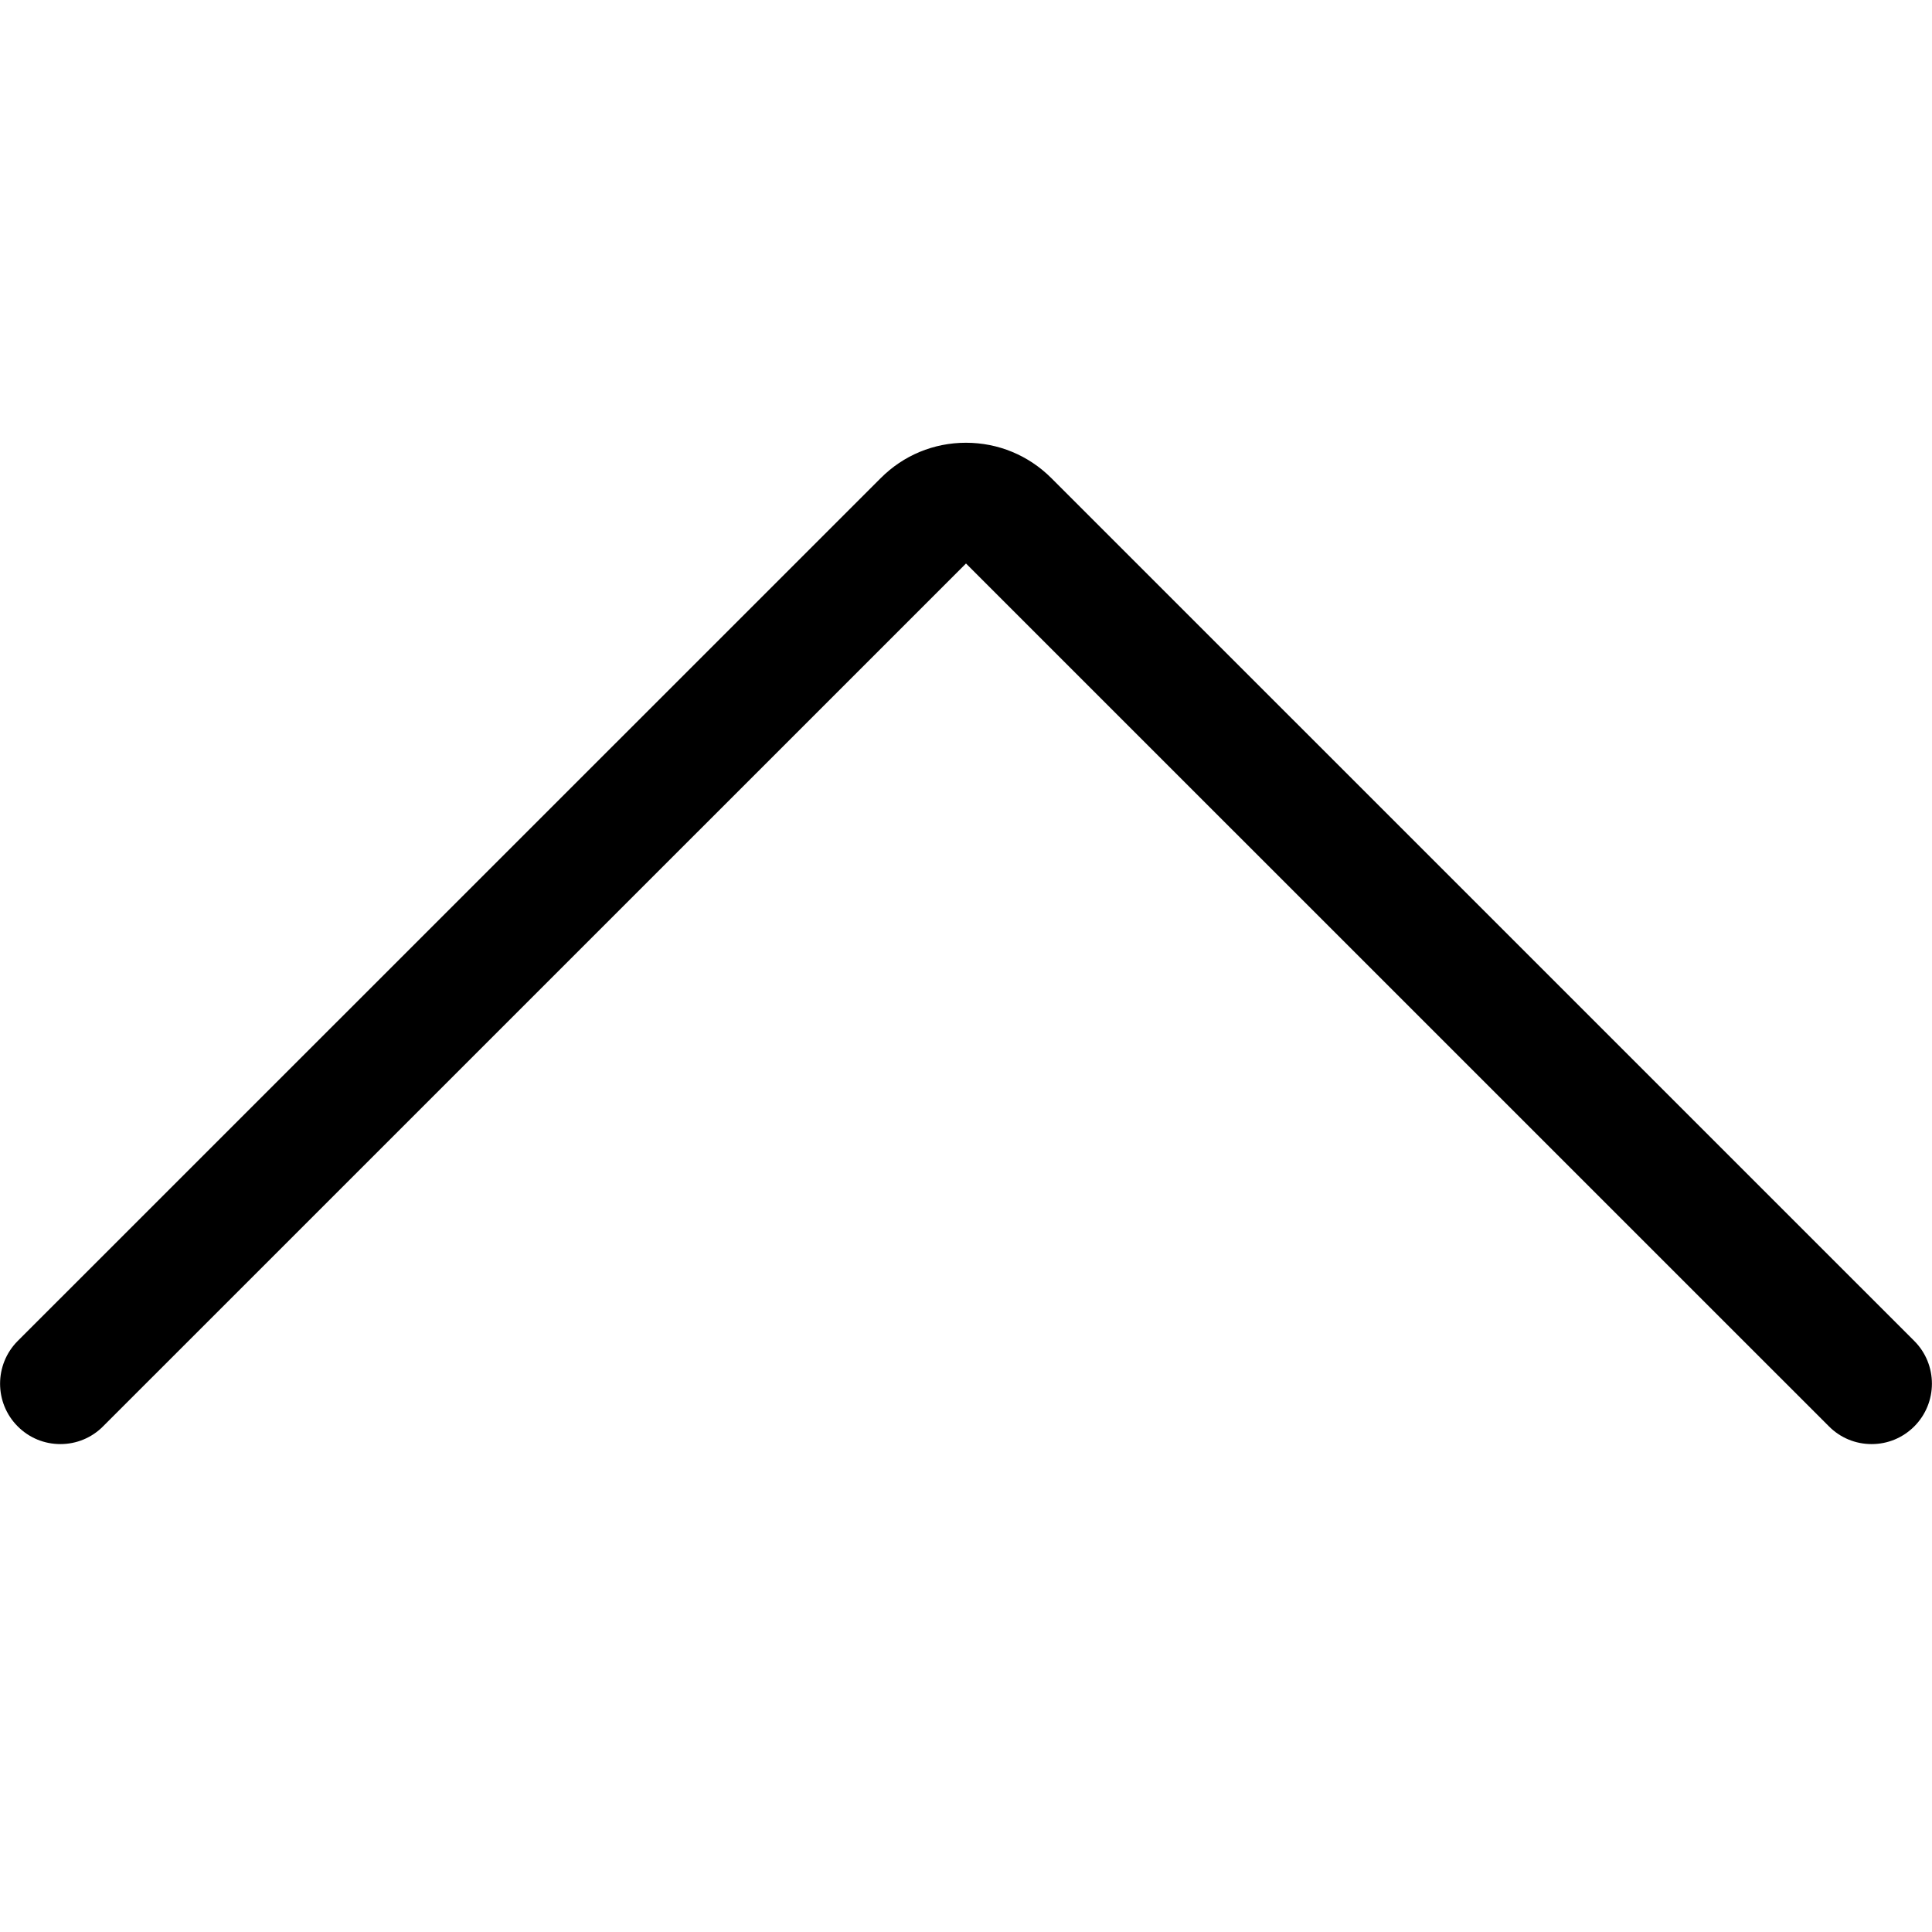 <?xml version="1.0" encoding="utf-8"?>
<!-- Generator: Adobe Illustrator 22.1.0, SVG Export Plug-In . SVG Version: 6.00 Build 0)  -->
<svg version="1.1" id="Regular" xmlns="http://www.w3.org/2000/svg" xmlns:xlink="http://www.w3.org/1999/xlink" x="0px" y="0px"
	 viewBox="0 0 24 24" style="enable-background:new 0 0 24 24;" xml:space="preserve">
<title>arrow-up-1</title>
<g>
	<path d="M0.75,17.939c-0.2,0-0.389-0.078-0.53-0.22c-0.292-0.292-0.292-0.768,0-1.061L10.94,5.94
		C11.223,5.656,11.599,5.5,11.999,5.5c0.401,0,0.777,0.156,1.06,0.438l10.721,10.72c0.292,0.292,0.292,0.768,0,1.061
		c-0.142,0.142-0.33,0.22-0.53,0.22s-0.389-0.078-0.53-0.22L12,7L1.28,17.719C1.139,17.861,0.95,17.939,0.75,17.939z"/>
</g>
</svg>
